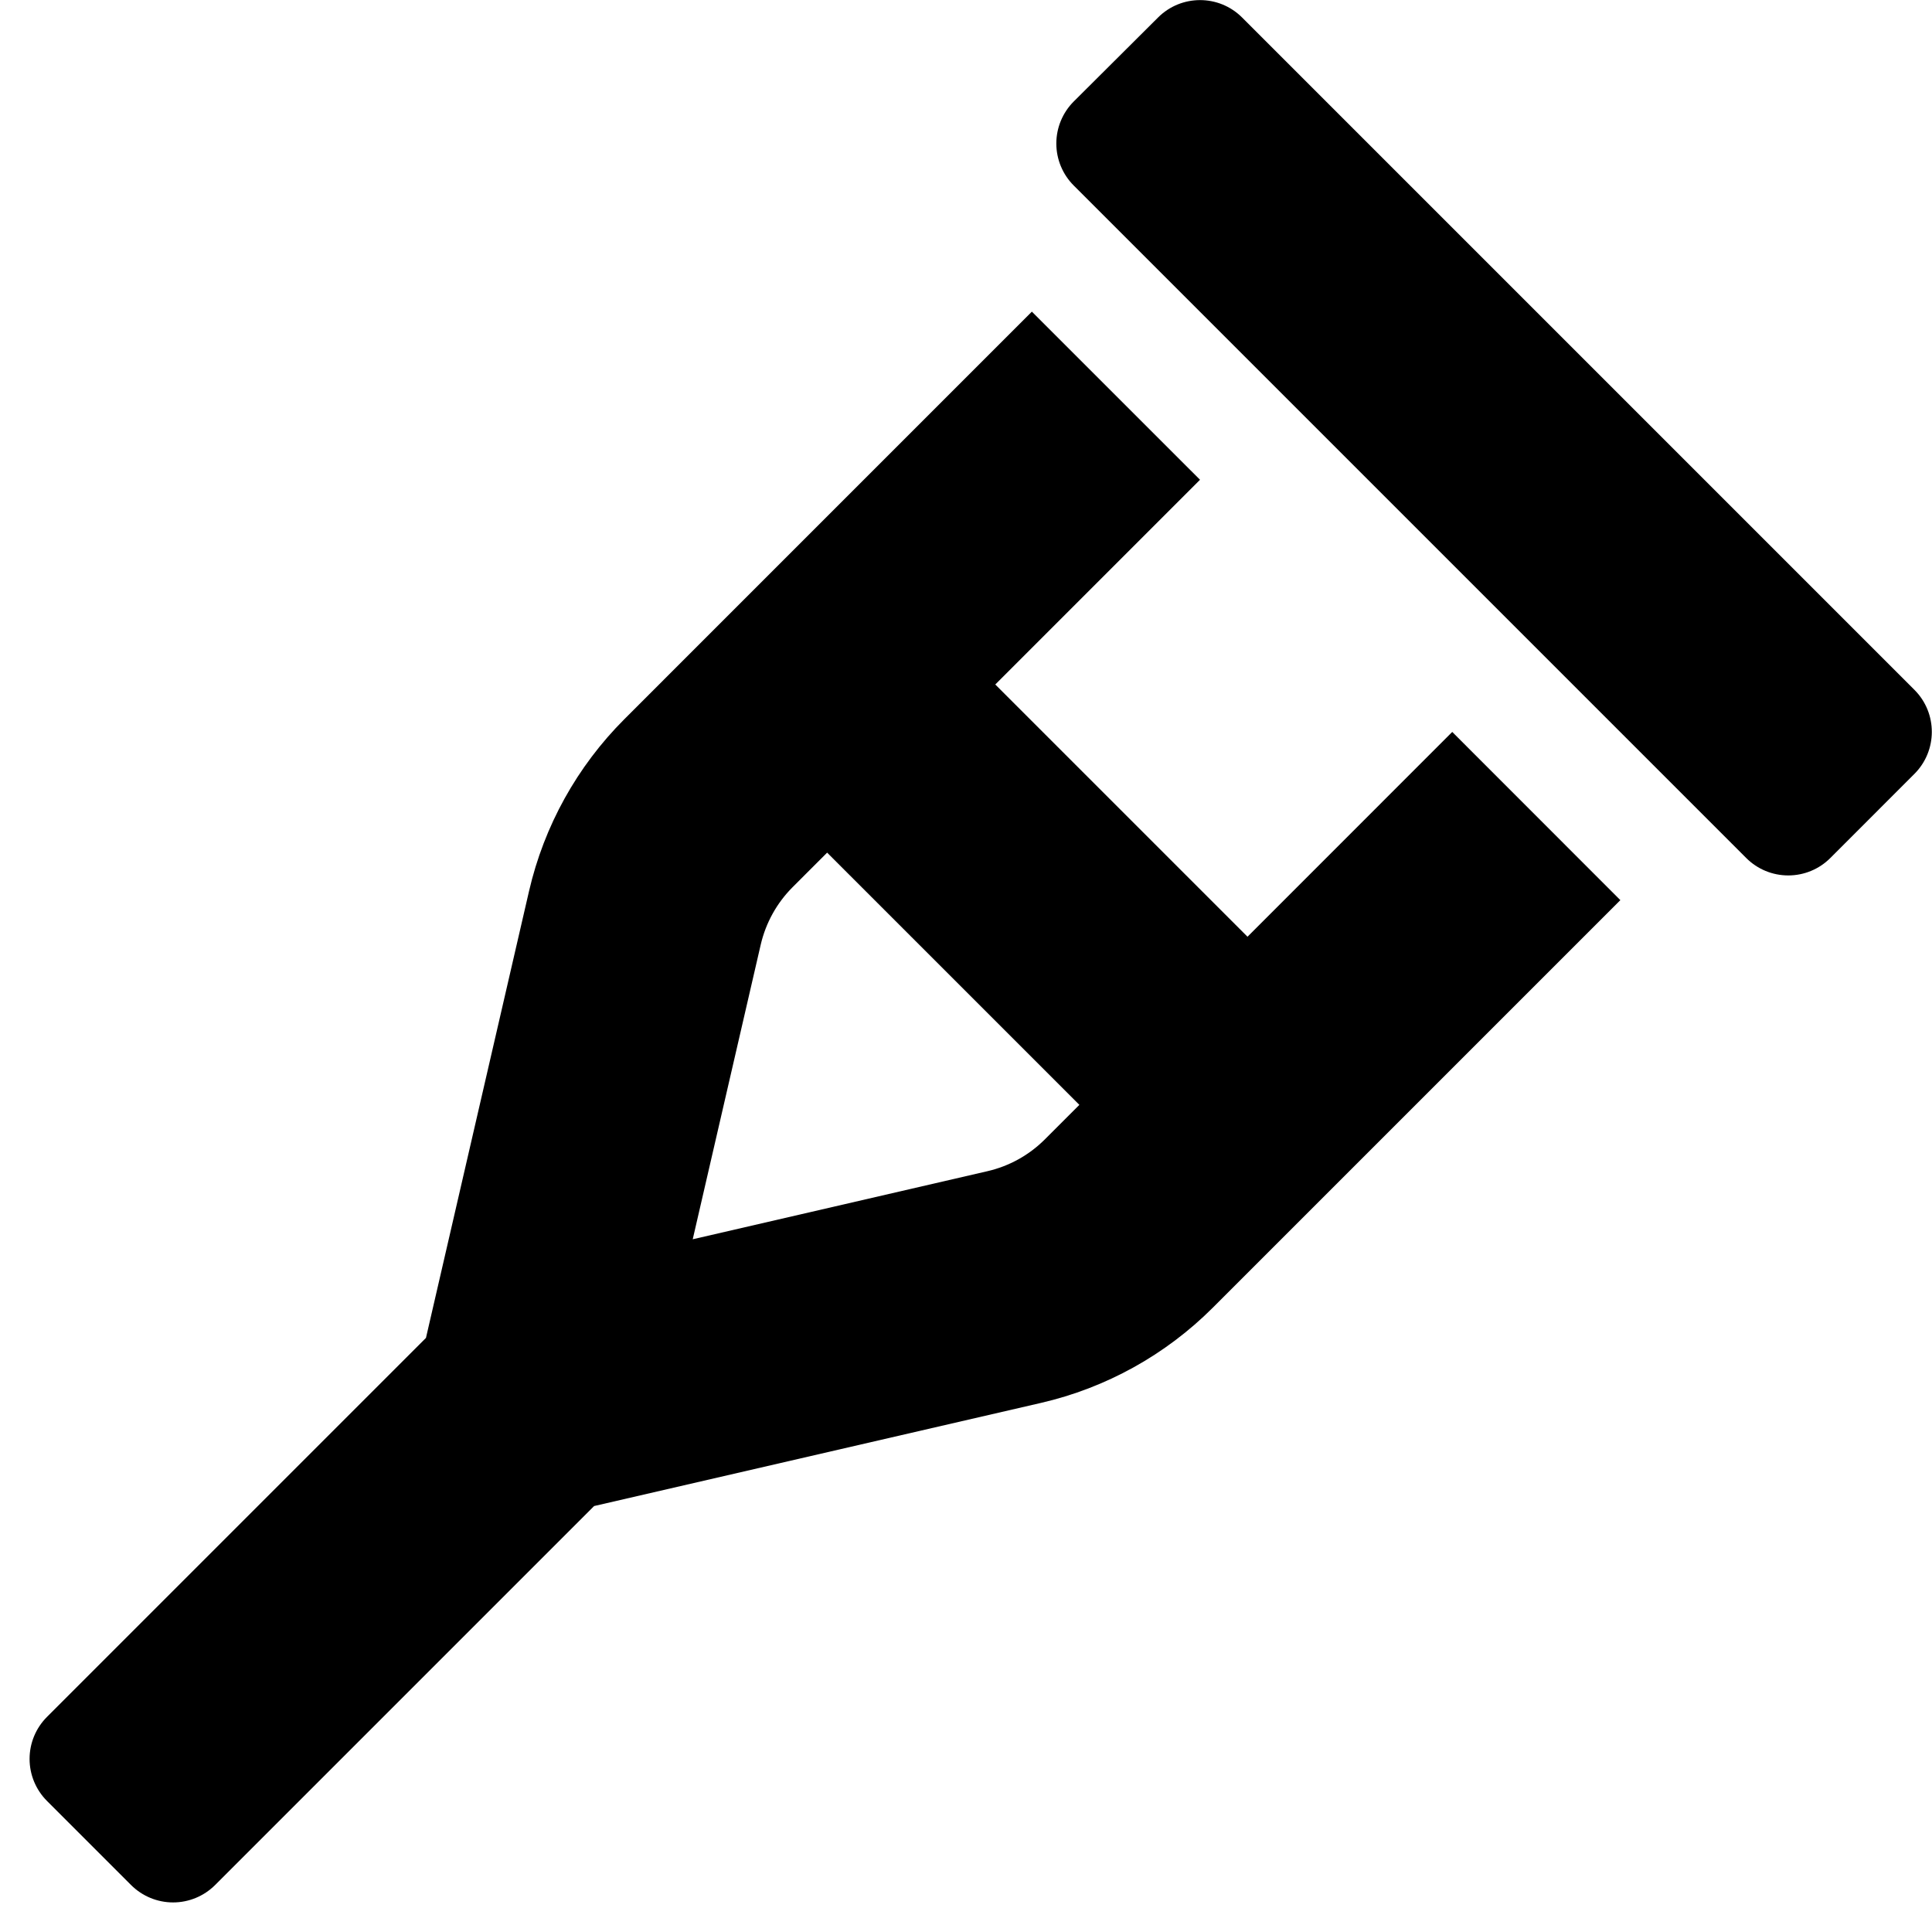 ﻿<?xml version="1.0" encoding="utf-8"?>
<svg version="1.1" xmlns:xlink="http://www.w3.org/1999/xlink" width="65px" height="65px" xmlns="http://www.w3.org/2000/svg">
  <defs>
    <pattern id="BGPattern" patternUnits="userSpaceOnUse" alignment="0 0" imageRepeat="None" />
    <mask fill="white" id="Clip1458">
      <path d="M 64.406 26.039  C 65.187 25.26  65.19 23.996  64.414 23.214  L 41.789 0.589  C 41.008 -0.192  39.742 -0.192  38.961 0.589  L 36.125 3.414  C 35.75 3.789  35.539 4.298  35.539 4.828  C 35.539 5.359  35.75 5.867  36.125 6.242  L 58.75 28.867  C 59.125 29.243  59.634 29.453  60.164 29.453  C 60.695 29.453  61.204 29.243  61.579 28.867  L 64.406 26.039  Z M 48.859 24.625  L 41.971 31.515  L 33.485 23.029  L 40.373 16.141  L 34.716 10.485  L 21.008 24.194  C 19.417 25.784  18.305 27.789  17.799 29.98  L 14.331 45.013  L 1.581 57.763  C 1.206 58.138  0.995 58.646  0.995 59.177  C 0.995 59.707  1.206 60.216  1.581 60.591  L 4.409 63.419  C 4.784 63.794  5.293 64.005  5.823 64.005  C 6.354 64.005  6.862 63.794  7.238 63.419  L 19.988 50.669  L 35.019 47.2  C 37.21 46.695  39.215 45.584  40.805 43.994  L 54.515 30.284  L 48.859 24.625  Z M 36.314 37.172  L 35.15 38.336  C 34.619 38.866  33.95 39.236  33.219 39.404  L 23.306 41.694  L 25.594 31.781  C 25.764 31.05  26.134 30.382  26.664 29.85  L 27.828 28.686  L 36.314 37.172  Z " fill-rule="evenodd" />
    </mask>
  </defs>
  <g>
    <path d="M 64.406 26.039  C 65.187 25.26  65.19 23.996  64.414 23.214  L 41.789 0.589  C 41.008 -0.192  39.742 -0.192  38.961 0.589  L 36.125 3.414  C 35.75 3.789  35.539 4.298  35.539 4.828  C 35.539 5.359  35.75 5.867  36.125 6.242  L 58.75 28.867  C 59.125 29.243  59.634 29.453  60.164 29.453  C 60.695 29.453  61.204 29.243  61.579 28.867  L 64.406 26.039  Z M 48.859 24.625  L 41.971 31.515  L 33.485 23.029  L 40.373 16.141  L 34.716 10.485  L 21.008 24.194  C 19.417 25.784  18.305 27.789  17.799 29.98  L 14.331 45.013  L 1.581 57.763  C 1.206 58.138  0.995 58.646  0.995 59.177  C 0.995 59.707  1.206 60.216  1.581 60.591  L 4.409 63.419  C 4.784 63.794  5.293 64.005  5.823 64.005  C 6.354 64.005  6.862 63.794  7.238 63.419  L 19.988 50.669  L 35.019 47.2  C 37.21 46.695  39.215 45.584  40.805 43.994  L 54.515 30.284  L 48.859 24.625  Z M 36.314 37.172  L 35.15 38.336  C 34.619 38.866  33.95 39.236  33.219 39.404  L 23.306 41.694  L 25.594 31.781  C 25.764 31.05  26.134 30.382  26.664 29.85  L 27.828 28.686  L 36.314 37.172  Z " fill-rule="nonzero" fill="rgba(0, 0, 0, 1)" stroke="none" class="fill" />
    <path d="M 64.406 26.039  C 65.187 25.26  65.19 23.996  64.414 23.214  L 41.789 0.589  C 41.008 -0.192  39.742 -0.192  38.961 0.589  L 36.125 3.414  C 35.75 3.789  35.539 4.298  35.539 4.828  C 35.539 5.359  35.75 5.867  36.125 6.242  L 58.75 28.867  C 59.125 29.243  59.634 29.453  60.164 29.453  C 60.695 29.453  61.204 29.243  61.579 28.867  L 64.406 26.039  Z " stroke-width="0" stroke-dasharray="0" stroke="rgba(255, 255, 255, 0)" fill="none" class="stroke" mask="url(#Clip1458)" />
    <path d="M 48.859 24.625  L 41.971 31.515  L 33.485 23.029  L 40.373 16.141  L 34.716 10.485  L 21.008 24.194  C 19.417 25.784  18.305 27.789  17.799 29.98  L 14.331 45.013  L 1.581 57.763  C 1.206 58.138  0.995 58.646  0.995 59.177  C 0.995 59.707  1.206 60.216  1.581 60.591  L 4.409 63.419  C 4.784 63.794  5.293 64.005  5.823 64.005  C 6.354 64.005  6.862 63.794  7.238 63.419  L 19.988 50.669  L 35.019 47.2  C 37.21 46.695  39.215 45.584  40.805 43.994  L 54.515 30.284  L 48.859 24.625  Z " stroke-width="0" stroke-dasharray="0" stroke="rgba(255, 255, 255, 0)" fill="none" class="stroke" mask="url(#Clip1458)" />
    <path d="M 36.314 37.172  L 35.15 38.336  C 34.619 38.866  33.95 39.236  33.219 39.404  L 23.306 41.694  L 25.594 31.781  C 25.764 31.05  26.134 30.382  26.664 29.85  L 27.828 28.686  L 36.314 37.172  Z " stroke-width="0" stroke-dasharray="0" stroke="rgba(255, 255, 255, 0)" fill="none" class="stroke" mask="url(#Clip1458)" />
  </g>
</svg>